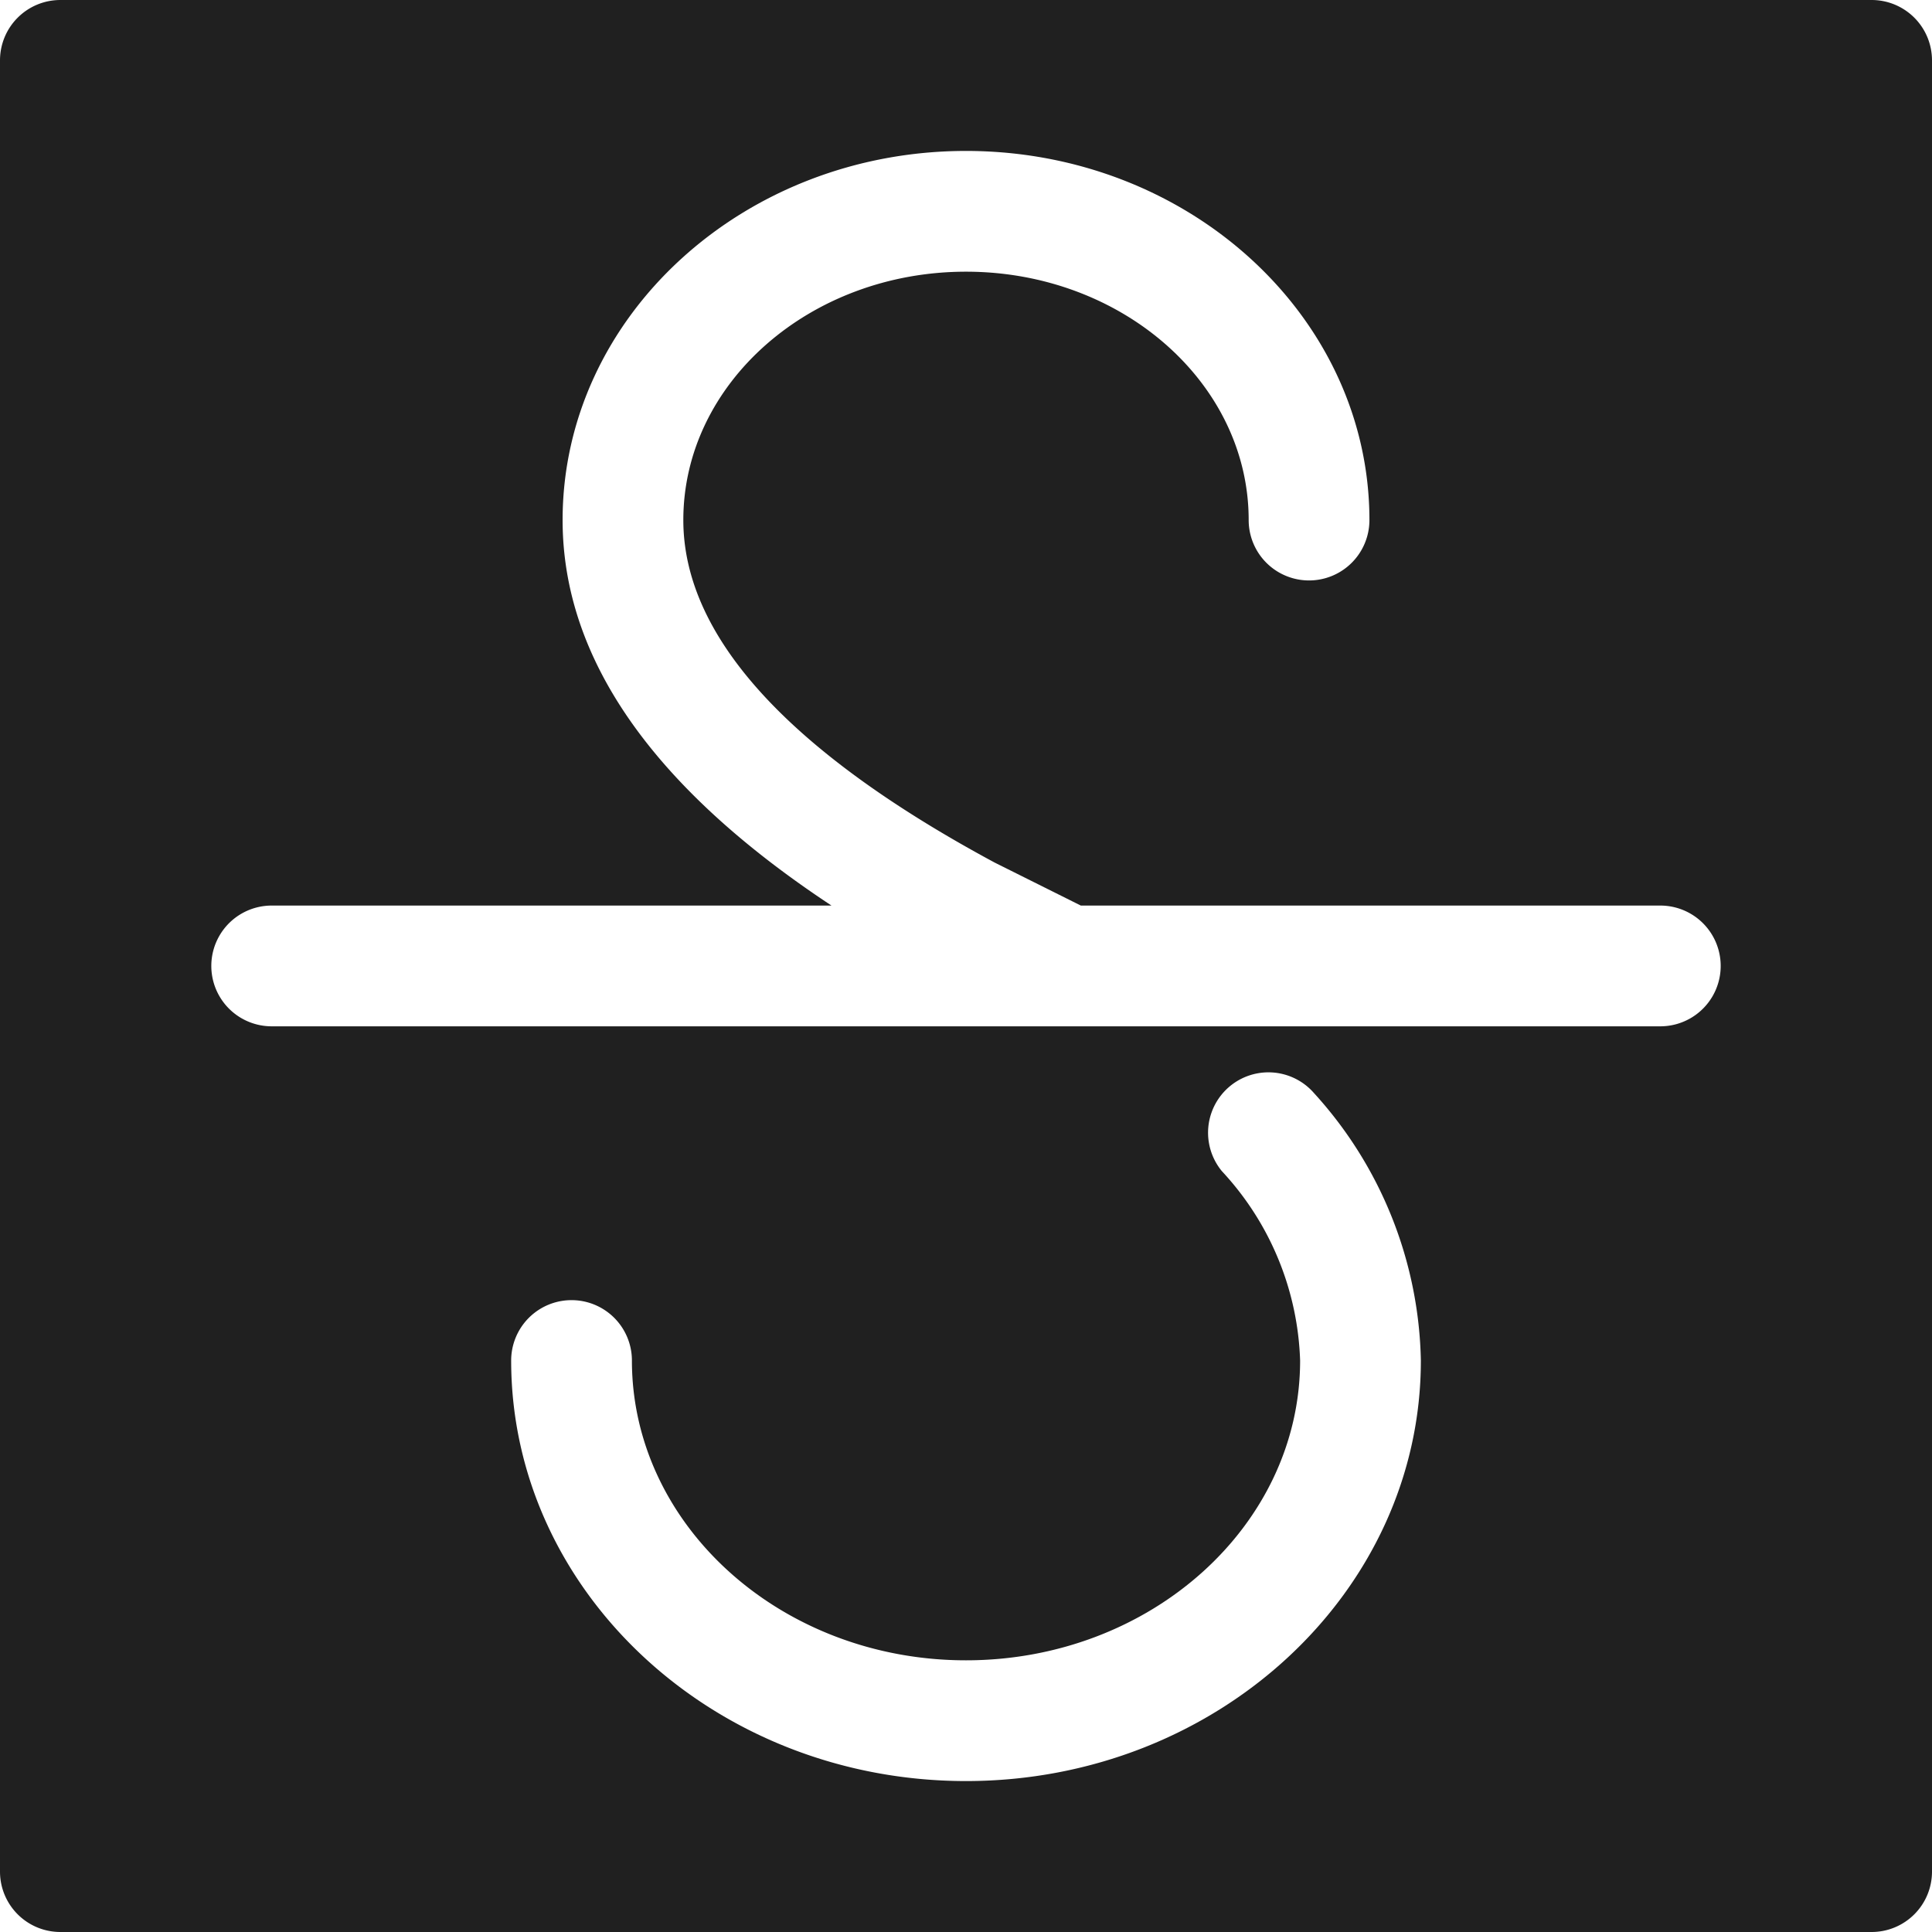 <svg xmlns="http://www.w3.org/2000/svg" viewBox="0 0 64 64" aria-labelledby="title" aria-describedby="desc"><path data-name="layer1" d="M62 0H2a2 2 0 0 0-2 2v60a2 2 0 0 0 2 2h60a2 2 0 0 0 2-2V2a2 2 0 0 0-2-2zM32.001 59c-8.309 0-15.068-6.25-15.068-13.931a2 2 0 0 1 4 0C20.933 50.545 25.898 55 32 55s11.068-4.455 11.068-9.931a9.659 9.659 0 0 0-2.589-6.27 2 2 0 0 1 3.047-2.591 13.53 13.53 0 0 1 3.542 8.86C47.069 52.75 40.309 59 32 59zM55 33.998H35.336l-.003.001-.005-.001H9a2 2 0 0 1 0-4h18.544c-5.918-3.907-8.907-8.185-8.907-12.77C18.637 10.484 24.632 5 32 5c7.369 0 13.364 5.485 13.364 12.228a2 2 0 0 1-4 0C41.365 12.69 37.165 9 32 9c-5.164 0-9.364 3.69-9.364 8.228 0 3.845 3.469 7.663 10.312 11.345l2.856 1.425H55a2 2 0 1 1 0 4z" fill="#202020"/></svg>
